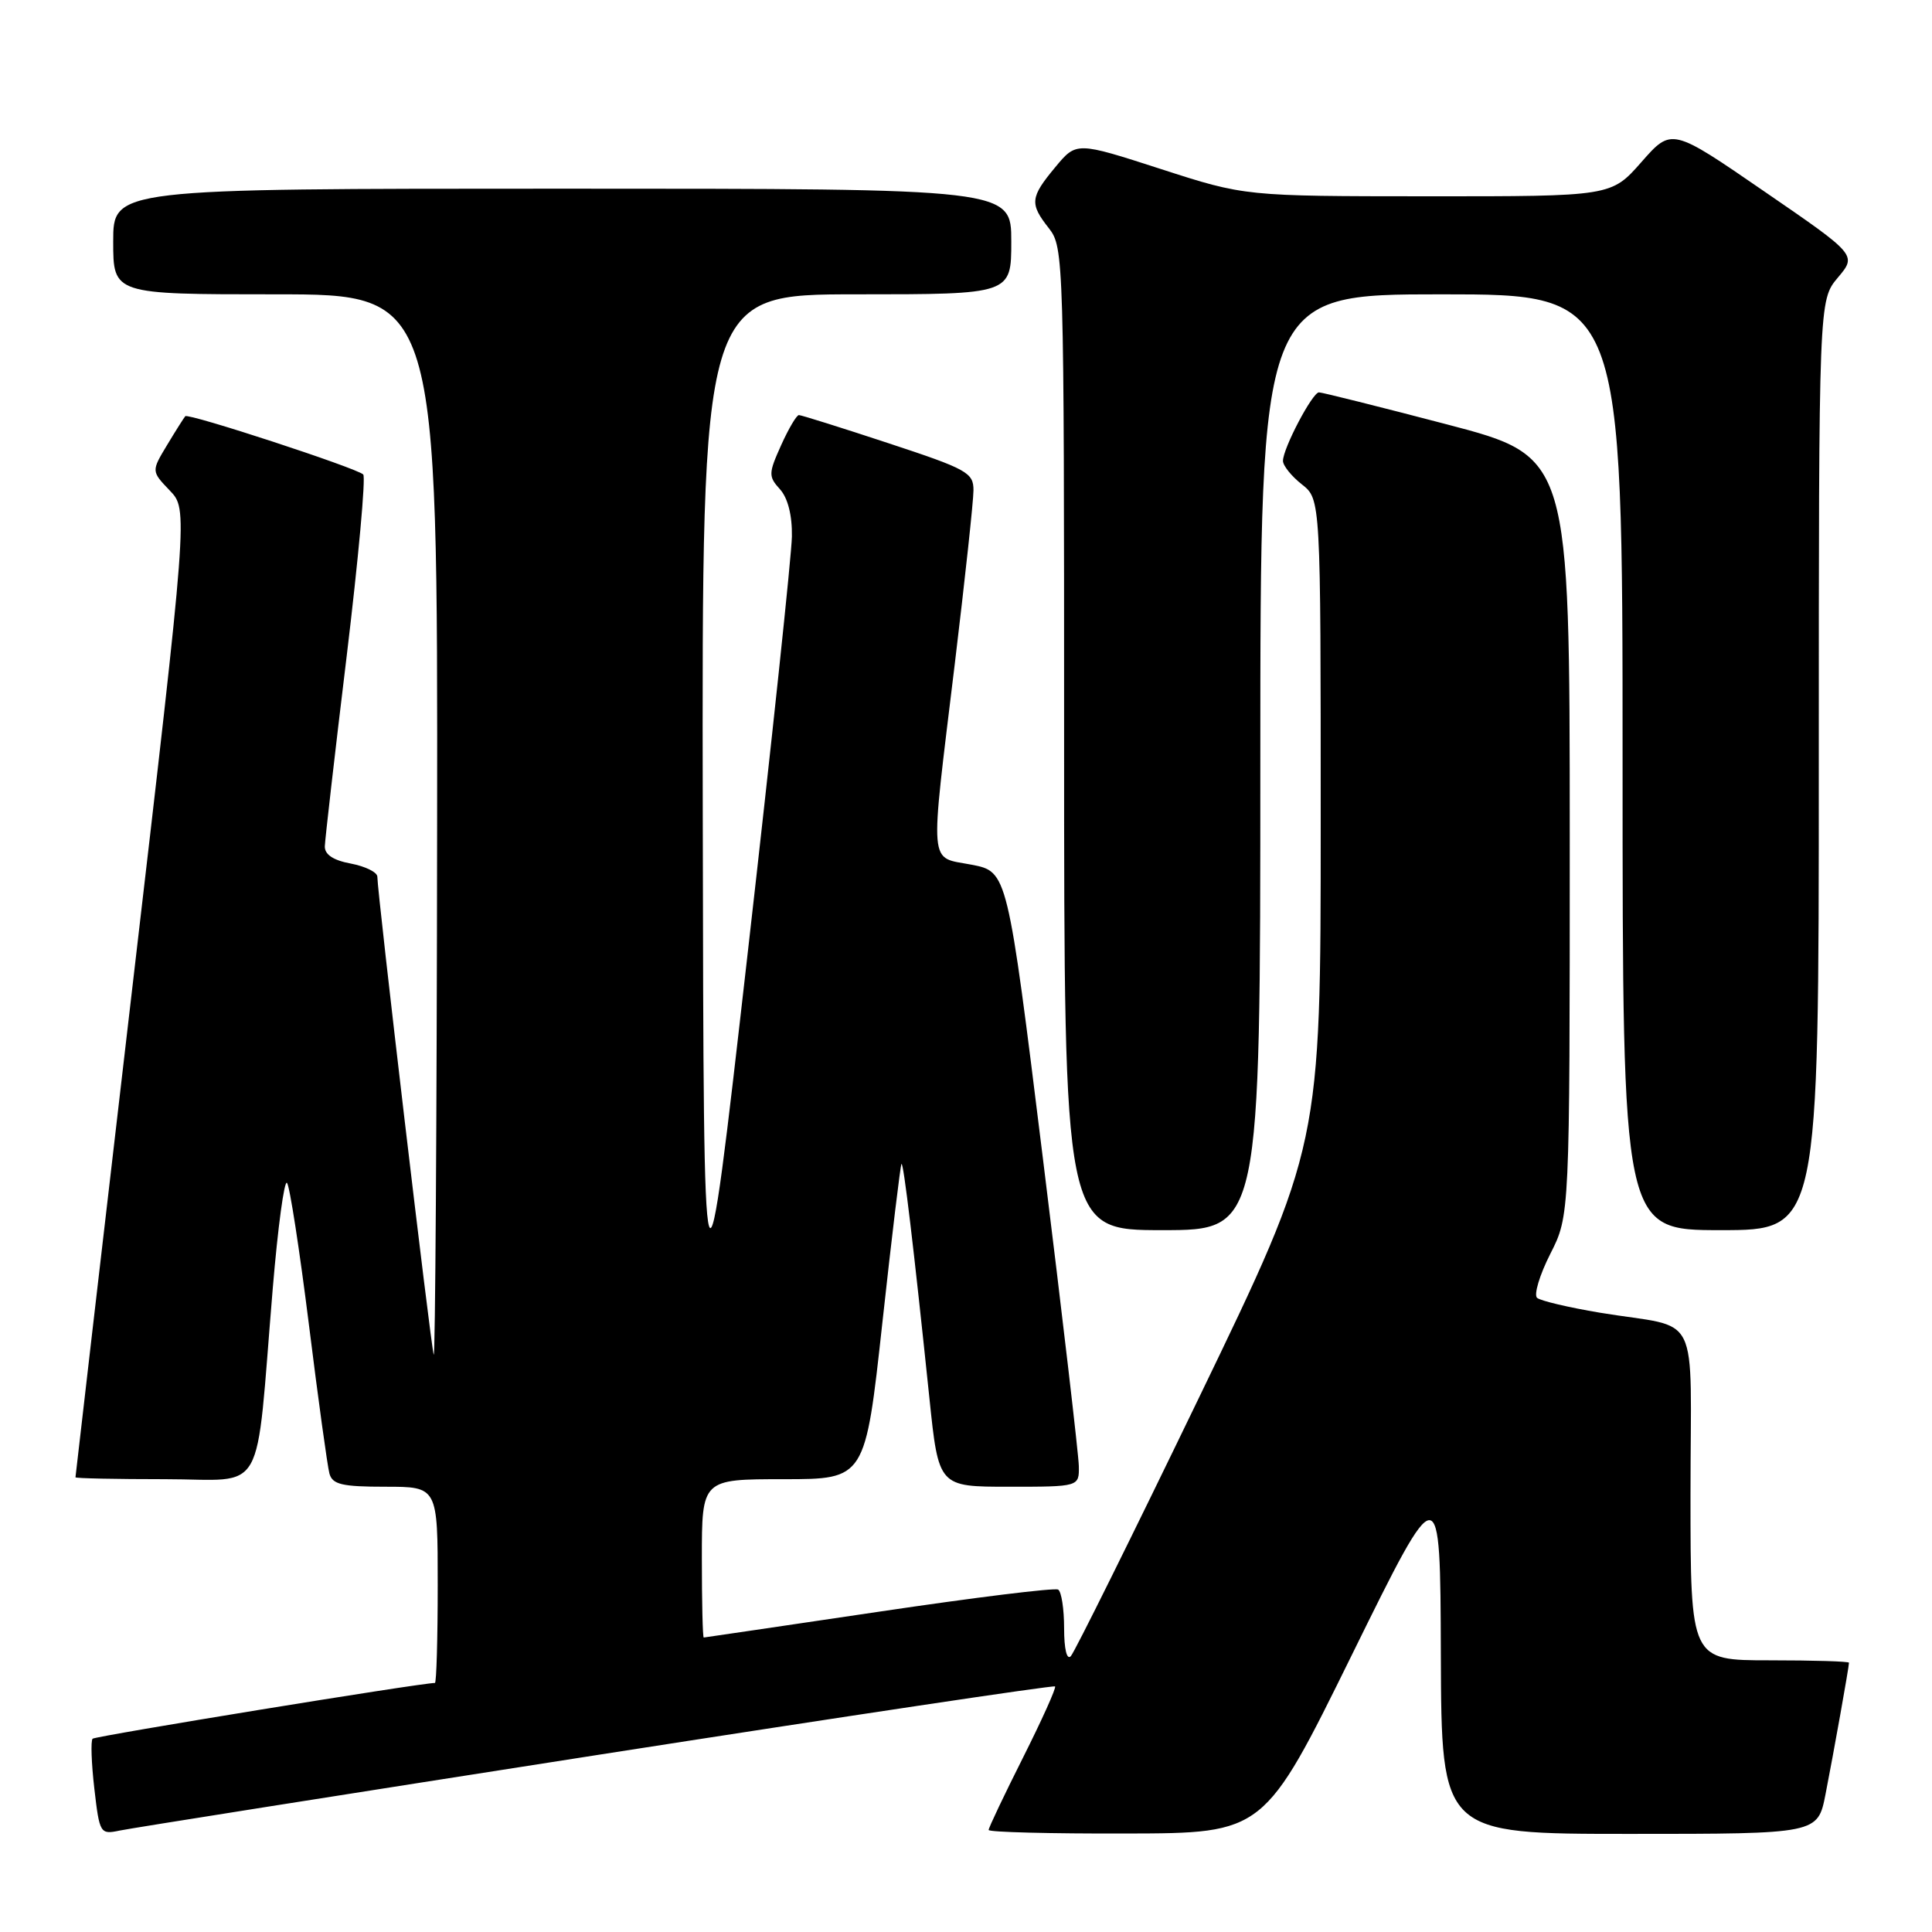 <?xml version="1.0" encoding="UTF-8" standalone="no"?>
<!DOCTYPE svg PUBLIC "-//W3C//DTD SVG 1.1//EN" "http://www.w3.org/Graphics/SVG/1.1/DTD/svg11.dtd" >
<svg xmlns="http://www.w3.org/2000/svg" xmlns:xlink="http://www.w3.org/1999/xlink" version="1.1" viewBox="0 0 256 256">
 <g >
 <path fill="currentColor"
d=" M 78.98 232.57 C 112.25 227.38 139.61 223.28 139.80 223.46 C 139.98 223.64 138.07 227.88 135.56 232.88 C 133.05 237.87 131.00 242.19 131.00 242.48 C 131.00 242.77 139.21 242.98 149.25 242.95 C 167.50 242.91 167.50 242.91 179.17 219.20 C 190.84 195.50 190.84 195.50 190.92 219.25 C 191.00 243.00 191.00 243.00 215.93 243.00 C 240.86 243.00 240.86 243.00 241.89 237.75 C 242.96 232.30 245.00 220.87 245.00 220.32 C 245.00 220.14 240.28 220.00 234.50 220.00 C 224.00 220.00 224.00 220.00 224.00 198.11 C 224.00 172.96 225.60 176.19 212.00 173.94 C 207.88 173.25 204.13 172.37 203.67 171.97 C 203.22 171.57 204.00 168.95 205.42 166.15 C 208.00 161.07 208.00 161.07 208.00 110.78 C 207.99 60.50 207.99 60.50 191.75 56.24 C 182.81 53.90 175.17 51.99 174.77 51.99 C 173.90 52.00 170.00 59.42 170.00 61.07 C 170.00 61.70 171.13 63.10 172.50 64.18 C 175.00 66.15 175.00 66.15 175.00 108.98 C 175.00 151.81 175.00 151.81 158.89 185.16 C 150.03 203.50 142.38 218.93 141.89 219.45 C 141.36 220.01 141.00 218.51 141.00 215.76 C 141.00 213.21 140.65 210.90 140.21 210.63 C 139.78 210.36 129.09 211.68 116.46 213.56 C 103.83 215.43 93.39 216.97 93.25 216.98 C 93.11 216.99 93.00 212.28 93.00 206.50 C 93.00 196.00 93.00 196.00 103.83 196.00 C 114.65 196.00 114.65 196.00 116.92 175.25 C 118.17 163.84 119.31 154.38 119.45 154.23 C 119.72 153.94 121.07 165.25 123.15 185.25 C 124.37 197.00 124.37 197.00 133.68 197.00 C 143.00 197.00 143.00 197.00 142.95 194.25 C 142.92 192.74 140.78 174.40 138.19 153.50 C 133.49 115.50 133.49 115.50 128.75 114.58 C 123.01 113.47 123.18 115.53 126.51 88.00 C 127.87 76.72 128.99 66.36 128.99 64.97 C 129.00 62.63 128.15 62.16 117.70 58.72 C 111.49 56.67 106.16 55.00 105.86 55.00 C 105.55 55.00 104.49 56.80 103.50 59.00 C 101.82 62.73 101.81 63.13 103.35 64.83 C 104.39 65.98 104.98 68.29 104.93 71.08 C 104.90 73.51 102.25 98.45 99.05 126.50 C 93.24 177.50 93.24 177.50 93.12 108.25 C 93.00 39.00 93.00 39.00 113.50 39.00 C 134.00 39.00 134.00 39.00 134.00 32.00 C 134.00 25.00 134.00 25.00 74.50 25.00 C 15.00 25.00 15.00 25.00 15.00 32.00 C 15.00 39.00 15.00 39.00 36.50 39.00 C 58.00 39.00 58.00 39.00 57.92 109.75 C 57.88 148.66 57.67 180.05 57.47 179.50 C 57.10 178.53 50.00 118.31 50.00 116.17 C 50.00 115.58 48.42 114.80 46.50 114.43 C 44.16 114.00 43.01 113.23 43.04 112.14 C 43.07 111.24 44.36 99.93 45.93 87.00 C 47.49 74.07 48.48 63.22 48.13 62.87 C 47.27 62.02 24.95 54.71 24.55 55.15 C 24.38 55.34 23.29 57.06 22.14 58.97 C 20.05 62.44 20.05 62.44 22.49 64.99 C 24.93 67.53 24.93 67.53 17.46 131.51 C 13.36 166.70 10.00 195.61 10.00 195.75 C 10.00 195.89 15.34 196.00 21.86 196.00 C 35.46 196.00 33.79 198.95 36.14 170.74 C 36.82 162.61 37.67 156.31 38.03 156.74 C 38.39 157.16 39.69 165.60 40.93 175.50 C 42.16 185.40 43.39 194.29 43.65 195.25 C 44.05 196.70 45.31 197.00 51.07 197.00 C 58.00 197.00 58.00 197.00 58.00 210.00 C 58.00 217.15 57.83 223.00 57.63 223.00 C 55.75 223.00 12.64 230.03 12.27 230.39 C 12.01 230.66 12.11 233.63 12.50 237.00 C 13.19 242.96 13.28 243.10 15.85 242.56 C 17.31 242.25 45.72 237.76 78.98 232.57 Z  M 167.00 101.00 C 167.00 39.00 167.00 39.00 191.00 39.00 C 215.00 39.00 215.00 39.00 215.00 101.00 C 215.00 163.00 215.00 163.00 228.00 163.00 C 241.00 163.00 241.00 163.00 241.00 101.39 C 241.00 39.79 241.00 39.79 243.52 36.79 C 246.05 33.79 246.05 33.79 233.77 25.36 C 221.50 16.92 221.50 16.92 217.50 21.47 C 213.50 26.02 213.50 26.02 189.23 26.01 C 164.96 26.00 164.96 26.00 153.80 22.39 C 142.63 18.78 142.63 18.78 139.84 22.14 C 136.49 26.17 136.41 26.98 139.00 30.27 C 140.95 32.76 141.00 34.33 141.00 97.91 C 141.00 163.00 141.00 163.00 154.00 163.00 C 167.00 163.00 167.00 163.00 167.00 101.00 Z "/>
</g>
</svg>